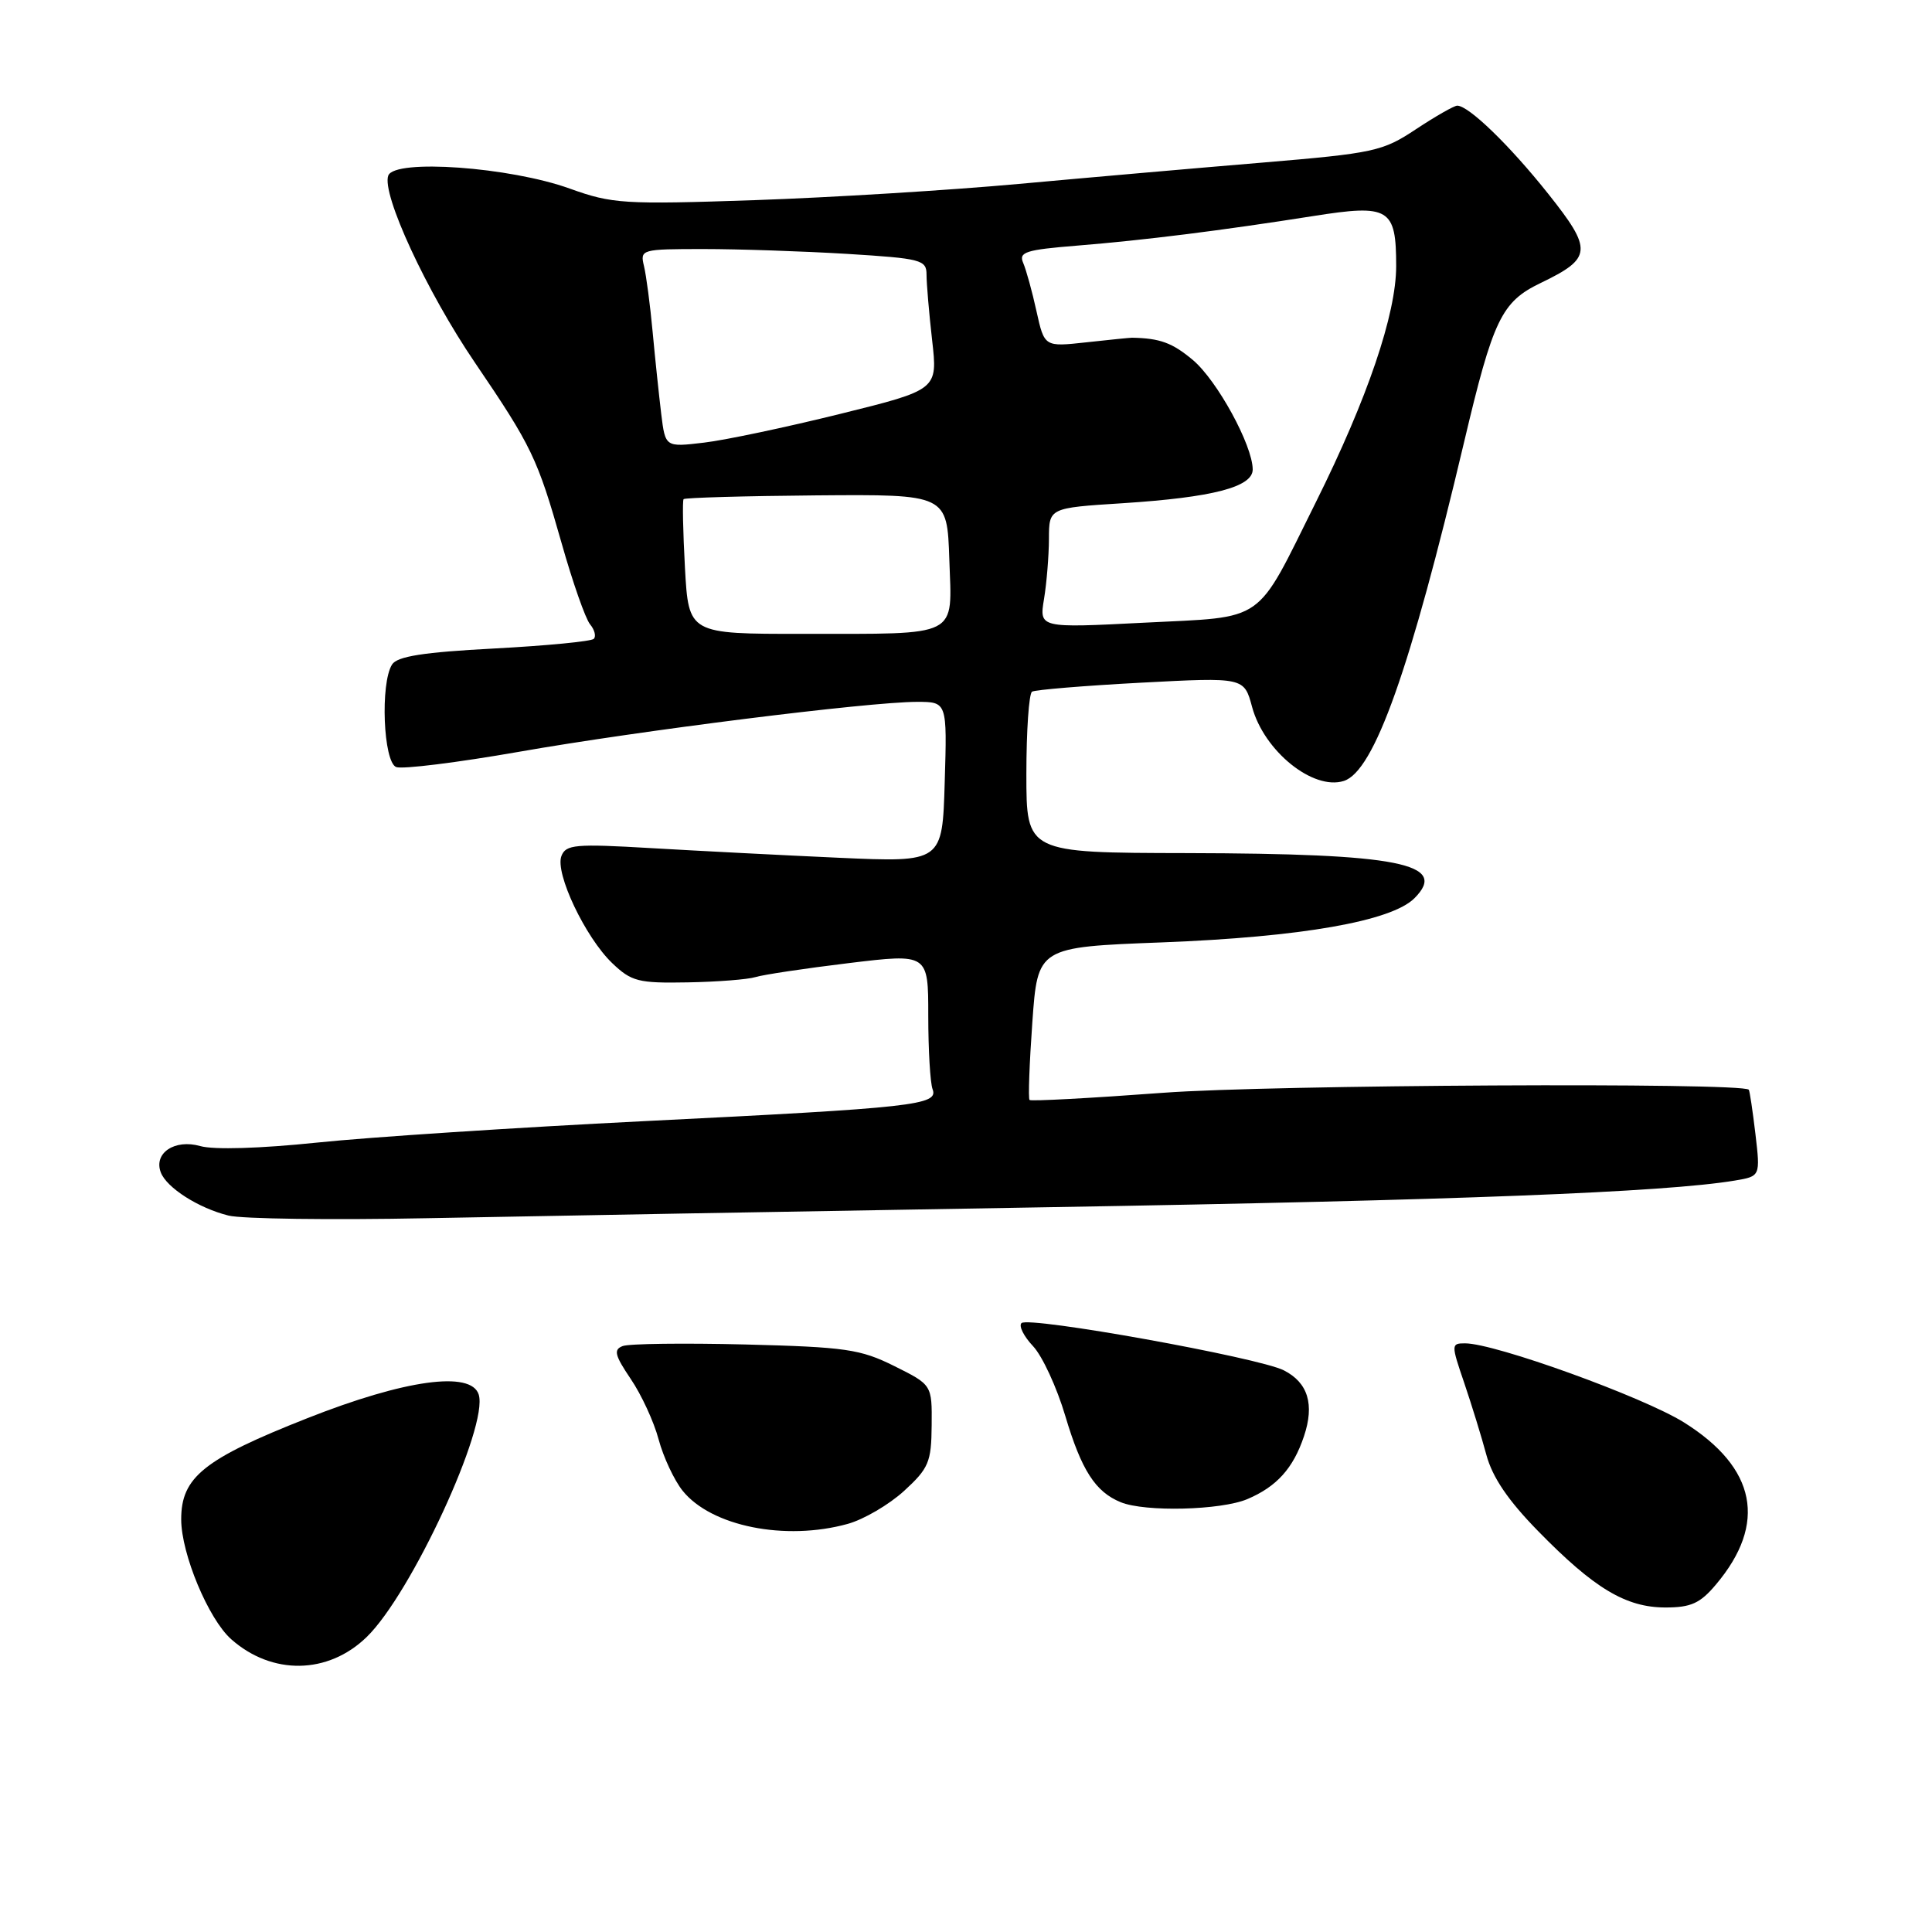 <?xml version="1.0" encoding="UTF-8" standalone="no"?>
<!DOCTYPE svg PUBLIC "-//W3C//DTD SVG 1.1//EN" "http://www.w3.org/Graphics/SVG/1.1/DTD/svg11.dtd" >
<svg xmlns="http://www.w3.org/2000/svg" xmlns:xlink="http://www.w3.org/1999/xlink" version="1.1" viewBox="0 0 256 256">
 <g >
 <path fill="currentColor"
d=" M 48.58 216.92 C 54.49 211.20 64.76 188.97 63.43 184.78 C 62.42 181.60 53.65 182.81 40.72 187.92 C 26.98 193.34 24.00 195.74 24.01 201.34 C 24.02 205.90 27.62 214.53 30.63 217.20 C 36.04 222.00 43.46 221.89 48.58 216.92 Z  M 227.38 209.95 C 234.19 201.87 232.73 194.49 223.14 188.48 C 217.73 185.10 198.10 178.00 194.13 178.00 C 192.28 178.00 192.27 178.13 194.02 183.25 C 195.00 186.14 196.32 190.42 196.95 192.77 C 197.75 195.75 199.83 198.82 203.83 202.90 C 211.23 210.47 215.43 212.99 220.66 213.00 C 224.07 213.00 225.28 212.45 227.38 209.95 Z  M 112.34 201.92 C 114.46 201.33 117.81 199.37 119.80 197.55 C 123.06 194.56 123.41 193.74 123.45 188.87 C 123.50 183.50 123.50 183.50 118.50 181.01 C 114.00 178.77 112.04 178.49 98.75 178.15 C 90.65 177.95 83.34 178.04 82.51 178.36 C 81.27 178.83 81.46 179.58 83.57 182.71 C 84.98 184.78 86.65 188.39 87.27 190.73 C 87.90 193.07 89.33 196.13 90.45 197.53 C 94.24 202.25 104.06 204.22 112.34 201.92 Z  M 165.28 198.64 C 169.17 196.99 171.36 194.56 172.78 190.32 C 174.20 186.10 173.32 183.21 170.12 181.58 C 166.81 179.88 136.28 174.38 135.35 175.32 C 134.97 175.70 135.66 177.08 136.89 178.38 C 138.12 179.69 140.04 183.85 141.16 187.63 C 143.30 194.81 145.14 197.68 148.50 199.05 C 151.71 200.37 161.78 200.12 165.28 198.64 Z  M 139.00 159.96 C 192.99 159.05 220.58 157.98 229.88 156.43 C 233.26 155.86 233.26 155.86 232.60 150.23 C 232.23 147.14 231.84 144.51 231.72 144.39 C 230.73 143.41 168.23 143.74 154.13 144.80 C 144.58 145.51 136.61 145.94 136.42 145.75 C 136.23 145.57 136.40 140.93 136.79 135.46 C 137.50 125.50 137.50 125.50 154.00 124.87 C 172.41 124.16 184.37 122.07 187.42 119.02 C 192.02 114.42 185.36 113.10 157.25 113.04 C 136.00 113.00 136.00 113.00 136.00 102.56 C 136.00 96.82 136.34 91.91 136.75 91.65 C 137.17 91.40 143.66 90.86 151.18 90.46 C 164.85 89.74 164.85 89.74 165.91 93.68 C 167.49 99.52 173.99 104.77 178.06 103.48 C 182.09 102.20 186.86 88.76 193.99 58.62 C 197.85 42.29 198.95 40.00 204.14 37.50 C 210.99 34.20 211.07 33.13 205.13 25.66 C 200.04 19.26 194.61 14.00 193.09 14.00 C 192.68 14.00 190.23 15.40 187.64 17.11 C 183.20 20.06 182.09 20.30 167.22 21.55 C 158.57 22.27 144.07 23.54 135.00 24.37 C 125.92 25.20 110.17 26.17 100.00 26.52 C 82.66 27.11 81.12 27.01 75.50 24.99 C 67.57 22.13 52.31 21.03 51.45 23.26 C 50.53 25.67 56.54 38.66 62.93 48.05 C 70.46 59.13 71.21 60.70 74.41 71.95 C 75.88 77.15 77.58 82.00 78.19 82.73 C 78.79 83.45 79.01 84.32 78.68 84.65 C 78.35 84.99 72.40 85.56 65.47 85.93 C 56.10 86.42 52.63 86.97 51.95 88.05 C 50.37 90.55 50.79 100.98 52.50 101.64 C 53.32 101.95 60.63 101.04 68.75 99.62 C 84.68 96.82 115.02 93.01 121.50 93.00 C 125.50 93.00 125.50 93.00 125.18 103.64 C 124.87 114.27 124.87 114.27 111.18 113.66 C 103.66 113.32 92.45 112.74 86.27 112.38 C 76.22 111.79 74.98 111.90 74.39 113.43 C 73.52 115.70 77.55 124.19 81.11 127.61 C 83.67 130.06 84.58 130.29 91.12 130.17 C 95.07 130.10 99.11 129.78 100.10 129.47 C 101.08 129.16 106.64 128.32 112.44 127.62 C 123.00 126.34 123.00 126.34 123.00 134.59 C 123.00 139.12 123.26 143.50 123.57 144.32 C 124.38 146.43 121.24 146.78 85.50 148.55 C 68.45 149.40 48.88 150.68 42.00 151.40 C 34.51 152.18 28.31 152.37 26.53 151.86 C 23.15 150.90 20.32 152.79 21.31 155.36 C 22.09 157.39 26.30 160.08 30.28 161.07 C 32.05 161.51 43.85 161.67 56.50 161.42 C 69.15 161.17 106.27 160.51 139.00 159.96 Z  M 90.76 75.25 C 90.50 70.44 90.41 66.34 90.58 66.14 C 90.74 65.95 98.67 65.72 108.19 65.64 C 125.50 65.50 125.50 65.50 125.79 74.12 C 126.14 84.61 127.39 83.97 106.38 83.99 C 91.25 84.00 91.25 84.00 90.76 75.25 Z  M 138.34 79.36 C 138.69 77.24 138.98 73.66 138.99 71.40 C 139.00 67.30 139.00 67.30 148.75 66.68 C 160.71 65.91 166.00 64.53 165.99 62.20 C 165.97 58.99 161.28 50.42 158.07 47.71 C 155.34 45.42 153.71 44.82 150.00 44.75 C 149.72 44.75 147.00 45.02 143.94 45.36 C 138.39 45.97 138.39 45.97 137.34 41.24 C 136.77 38.63 135.97 35.75 135.58 34.84 C 134.95 33.40 135.90 33.10 142.68 32.55 C 151.61 31.83 161.74 30.56 174.00 28.63 C 184.10 27.03 185.00 27.58 185.00 35.26 C 185.00 41.62 181.20 52.80 174.38 66.50 C 166.24 82.86 167.92 81.68 151.60 82.51 C 137.70 83.22 137.70 83.22 138.34 79.36 Z  M 87.62 54.88 C 87.33 52.47 86.81 47.58 86.48 44.00 C 86.15 40.42 85.63 36.49 85.33 35.25 C 84.80 33.05 84.97 33.00 93.24 33.00 C 97.89 33.00 106.43 33.29 112.23 33.64 C 122.08 34.25 122.77 34.43 122.77 36.39 C 122.77 37.55 123.10 41.46 123.51 45.07 C 124.26 51.64 124.26 51.64 111.34 54.84 C 104.23 56.60 96.11 58.32 93.29 58.65 C 88.16 59.26 88.16 59.26 87.62 54.88 Z "/>
</g>
</svg>